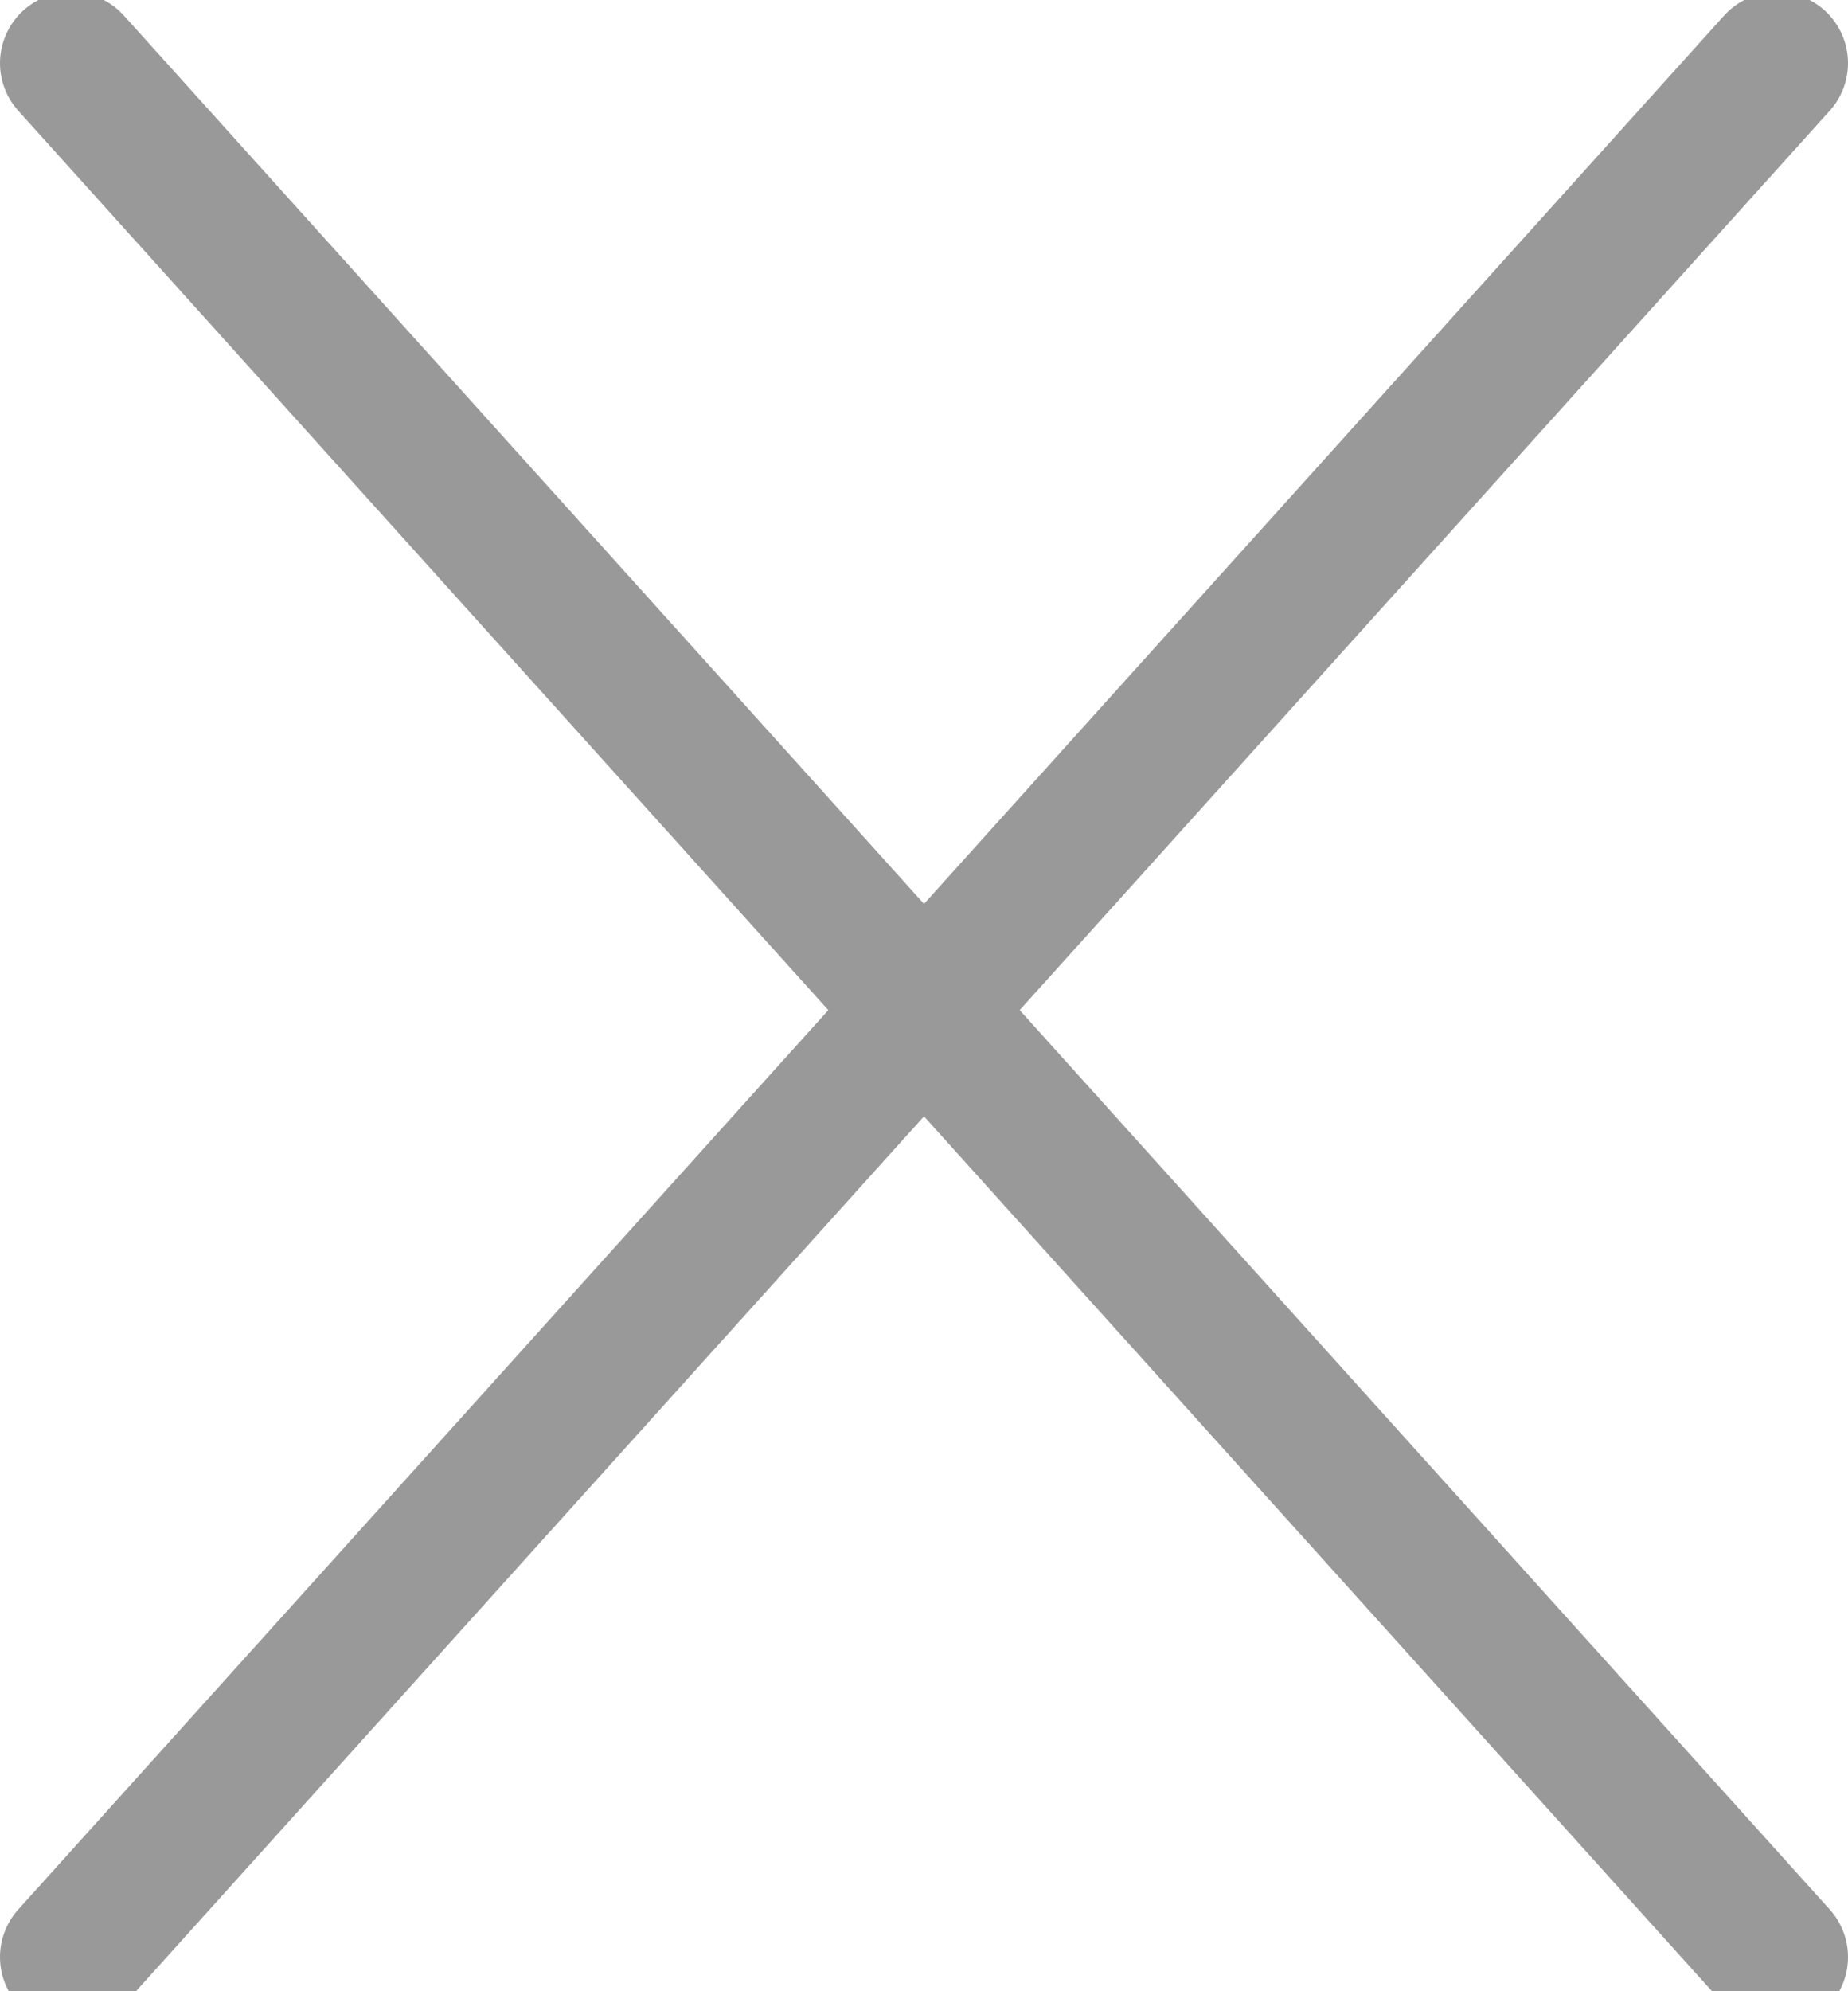 <?xml version="1.0" encoding="UTF-8"?>
<svg width="13px" height="14px" viewBox="0 0 13 14" version="1.1" xmlns="http://www.w3.org/2000/svg" xmlns:xlink="http://www.w3.org/1999/xlink">
    <!-- Generator: Sketch 42 (36781) - http://www.bohemiancoding.com/sketch -->
    <title>关闭</title>
    <desc>Created with Sketch.</desc>
    <defs></defs>
    <g id="Page-1" stroke="none" stroke-width="1" fill="none" fill-rule="evenodd" stroke-linecap="round">
        <g id="关闭" stroke="#999999">
            <path d="M0.5,0.444 L12.5,13.76" id="Line"></path>
            <path d="M12.5,0.444 L0.5,13.76" id="Line"></path>
        </g>
    </g>
</svg>